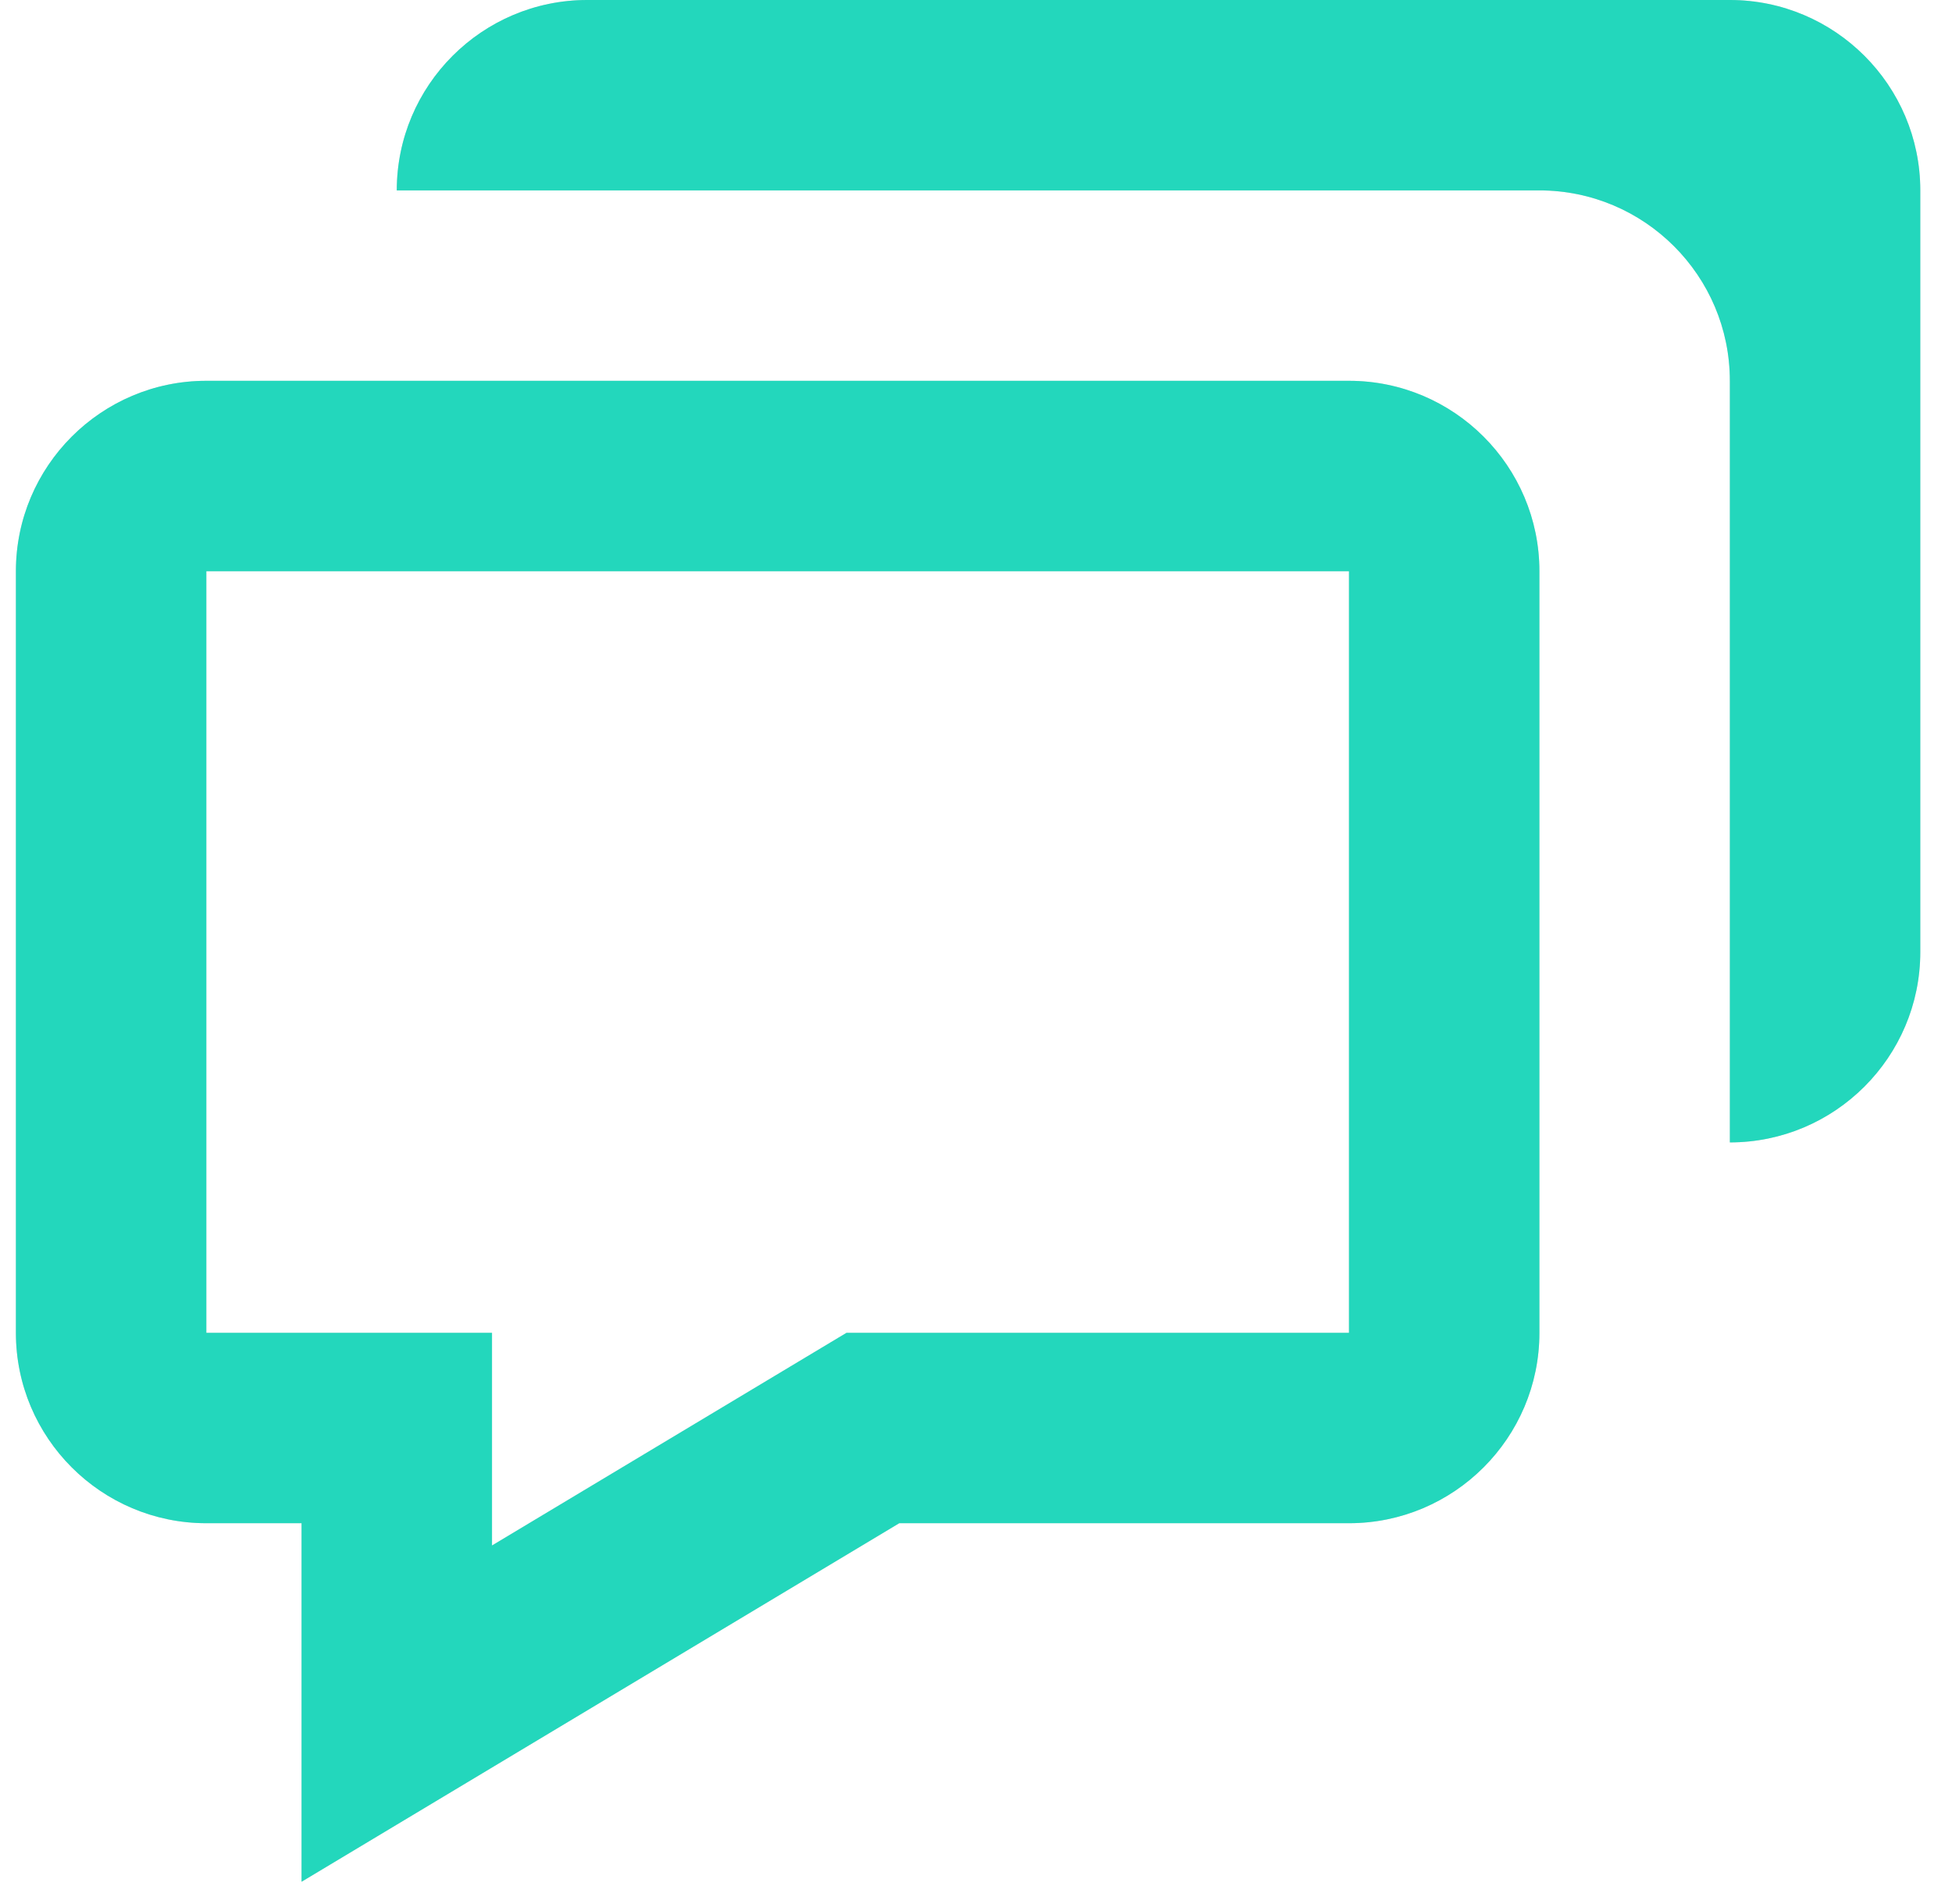 <svg width="41" height="40" viewBox="0 0 41 40" fill="none" xmlns="http://www.w3.org/2000/svg">
<path d="M6.334 32V39.532L18.888 32H28.334C30.54 32 32.334 30.206 32.334 28V12C32.334 9.794 30.54 8 28.334 8H4.334C2.128 8 0.334 9.794 0.334 12V28C0.334 30.206 2.128 32 4.334 32H6.334ZM4.334 12H28.334V28H17.78L10.334 32.468V28H4.334V12Z" fill="#D9D9D9"/>
<path d="M6.334 32V39.532L18.888 32H28.334C30.54 32 32.334 30.206 32.334 28V12C32.334 9.794 30.54 8 28.334 8H4.334C2.128 8 0.334 9.794 0.334 12V28C0.334 30.206 2.128 32 4.334 32H6.334ZM4.334 12H28.334V28H17.78L10.334 32.468V28H4.334V12Z" fill="#23D7BC"/>
<path d="M36.334 0H12.334C10.128 0 8.334 1.794 8.334 4H32.334C34.54 4 36.334 5.794 36.334 8V24C38.54 24 40.334 22.206 40.334 20V4C40.334 1.794 38.54 0 36.334 0Z" fill="#D9D9D9"/>
<path d="M36.334 0H12.334C10.128 0 8.334 1.794 8.334 4H32.334C34.54 4 36.334 5.794 36.334 8V24C38.54 24 40.334 22.206 40.334 20V4C40.334 1.794 38.54 0 36.334 0Z" fill="#23D7BC"/>
</svg>
